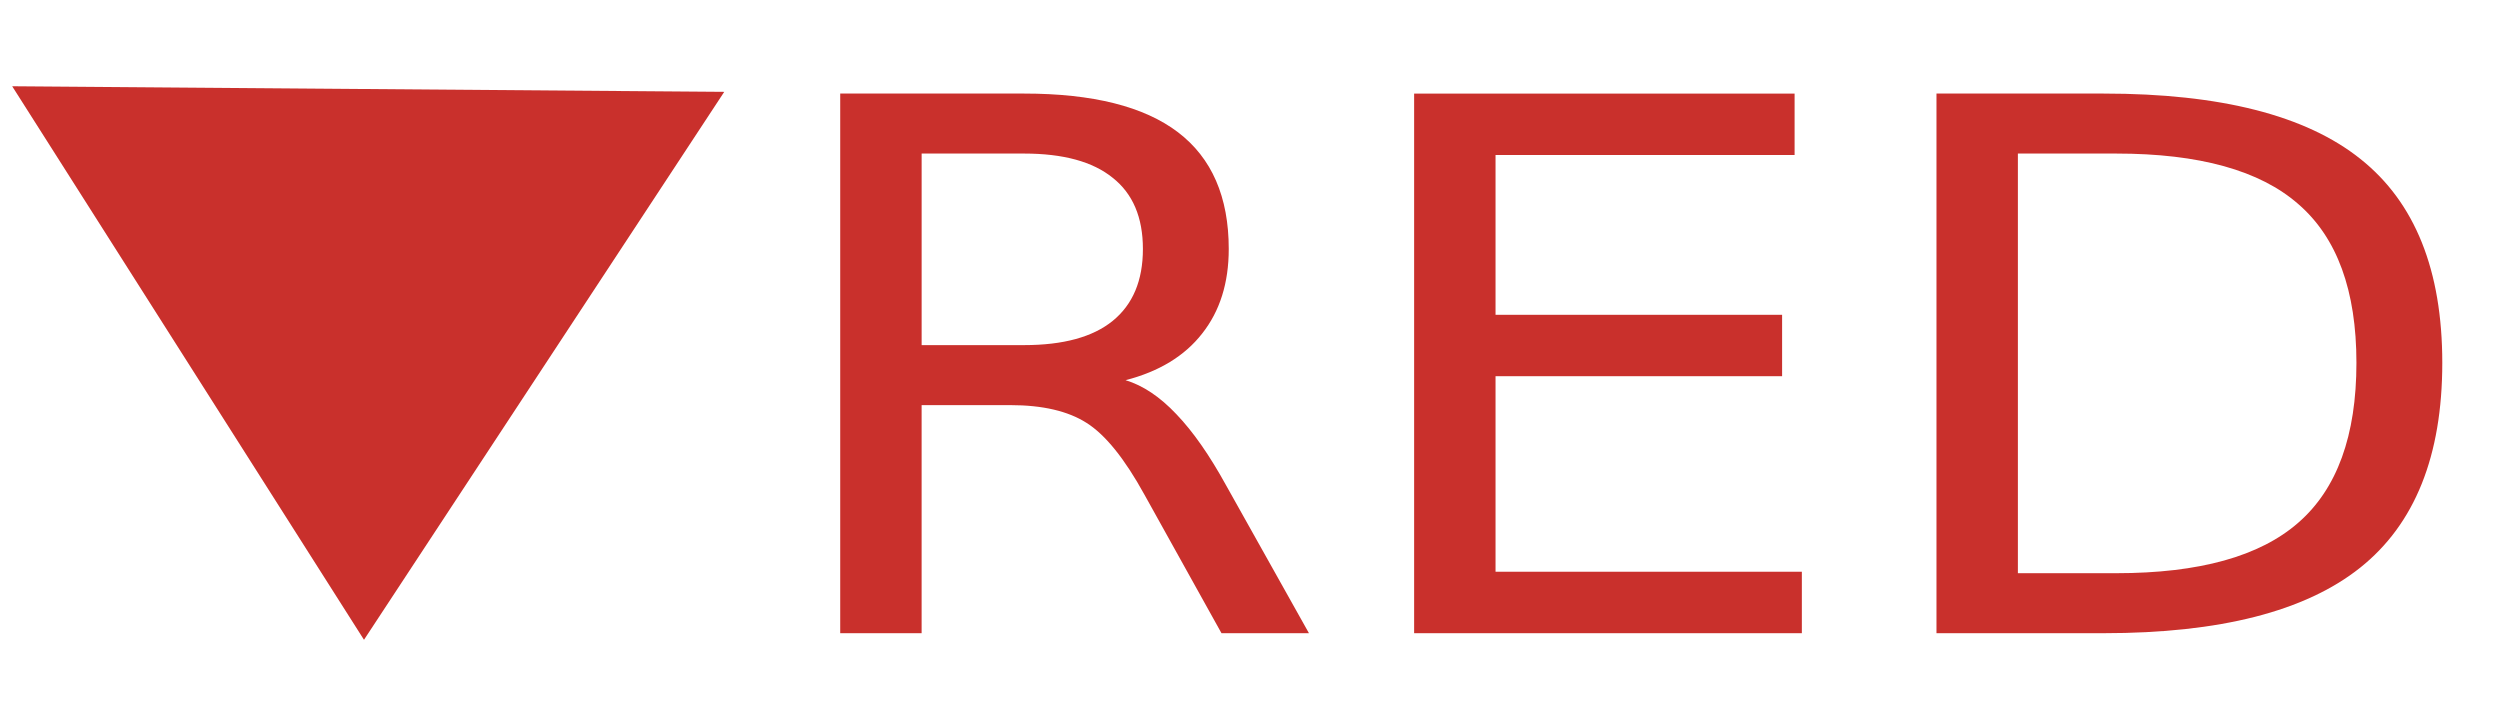 <?xml version="1.0" encoding="UTF-8" standalone="no"?>
<!-- Created with Inkscape (http://www.inkscape.org/) -->

<svg
   xmlns:dc="http://purl.org/dc/elements/1.1/"
   xmlns:cc="http://creativecommons.org/ns#"
   xmlns:rdf="http://www.w3.org/1999/02/22-rdf-syntax-ns#"
   xmlns:svg="http://www.w3.org/2000/svg"
   xmlns="http://www.w3.org/2000/svg"
   xmlns:sodipodi="http://sodipodi.sourceforge.net/DTD/sodipodi-0.dtd"
   xmlns:inkscape="http://www.inkscape.org/namespaces/inkscape"
   width="201.969"
   height="56.693"
   id="svg3794"
   version="1.1"
   inkscape:version="0.48.5 r10040"
   sodipodi:docname="red_down.svg">
  <defs
     id="defs3" />
  <sodipodi:namedview
     id="base"
     pagecolor="#ffffff"
     bordercolor="#666666"
     borderopacity="1.0"
     inkscape:pageopacity="0.0"
     inkscape:pageshadow="2"
     inkscape:zoom="3.3941125"
     inkscape:cx="119.15081"
     inkscape:cy="25.212798"
     inkscape:document-units="mm"
     inkscape:current-layer="layer1"
     showgrid="false"
     inkscape:window-width="1366"
     inkscape:window-height="702"
     inkscape:window-x="0"
     inkscape:window-y="27"
     inkscape:window-maximized="1"
     units="mm" />
  <g
     inkscape:label="Layer 1"
     inkscape:groupmode="layer"
     id="layer1"
     transform="translate(0,-134.646)">
    <g
       transform="scale(1.056,0.947)"
       style="font-size:63.148px;font-style:normal;font-weight:normal;line-height:125%;letter-spacing:0px;word-spacing:0px;fill:#c9302c;fill-opacity:1;stroke:none;font-family:Sans"
       id="text2985">
      <path
         d="m 86.109,174.615 c 1.336,0.452 2.631,1.418 3.885,2.898 1.274,1.48 2.549,3.515 3.823,6.105 l 6.321,12.58 -6.691,0 -5.889,-11.809 c -1.521,-3.083 -3.001,-5.129 -4.44,-6.136 -1.418,-1.007 -3.361,-1.511 -5.828,-1.511 l -6.783,0 0,19.456 -6.228,0 0,-46.035 14.06,0 c 5.262,4e-5 9.188,1.1 11.779,3.299 2.59,2.2 3.885,5.519 3.885,9.959 -3.6e-5,2.898 -0.678,5.303 -2.035,7.215 -1.336,1.912 -3.289,3.238 -5.858,3.978 m -15.602,-19.333 0,16.342 7.832,0 c 3.001,3e-5 5.262,-0.689 6.783,-2.066 1.542,-1.398 2.313,-3.443 2.313,-6.136 -3e-5,-2.693 -0.771,-4.718 -2.313,-6.074 -1.521,-1.377 -3.782,-2.066 -6.783,-2.066 l -7.832,0"
         style="font-variant:normal;font-stretch:normal;font-family:DokChampa;-inkscape-font-specification:DokChampa;fill:#c9302c;fill-opacity:1"
         id="path3867" />
      <path
         d="m 108.186,150.164 29.107,0 0,5.242 -22.879,0 0,13.629 21.923,0 0,5.242 -21.923,0 0,16.681 23.434,0 0,5.242 -29.662,0 0,-46.035"
         style="font-variant:normal;font-stretch:normal;font-family:DokChampa;-inkscape-font-specification:DokChampa;fill:#c9302c;fill-opacity:1"
         id="path3869" />
      <path
         d="m 154.375,155.283 0,35.798 7.523,0 c 6.352,1e-5 10.997,-1.439 13.937,-4.317 2.96,-2.878 4.44,-7.421 4.44,-13.629 -4e-5,-6.167 -1.48,-10.679 -4.44,-13.536 -2.94,-2.878 -7.585,-4.317 -13.937,-4.317 l -7.523,0 m -6.228,-5.118 12.796,0 c 8.921,4e-5 15.468,1.86 19.641,5.581 4.173,3.7 6.259,9.497 6.259,17.39 -4e-5,7.935 -2.097,13.762 -6.29,17.483 -4.193,3.721 -10.73,5.581 -19.61,5.581 l -12.796,0 0,-46.035"
         style="font-variant:normal;font-stretch:normal;font-family:DokChampa;-inkscape-font-specification:DokChampa;fill:#c9302c;fill-opacity:1"
         id="path3871" />
    </g>
    <path
       style="fill:#c9302c;fill-opacity:1;stroke:#c9302c;stroke-width:0.173px;stroke-linecap:butt;stroke-linejoin:miter;stroke-opacity:1"
       d="m 1.143,141.702 57.208,0.449 -28.944,44.023 z"
       id="path3003"
       inkscape:connector-curvature="0" />
  </g>
</svg>

